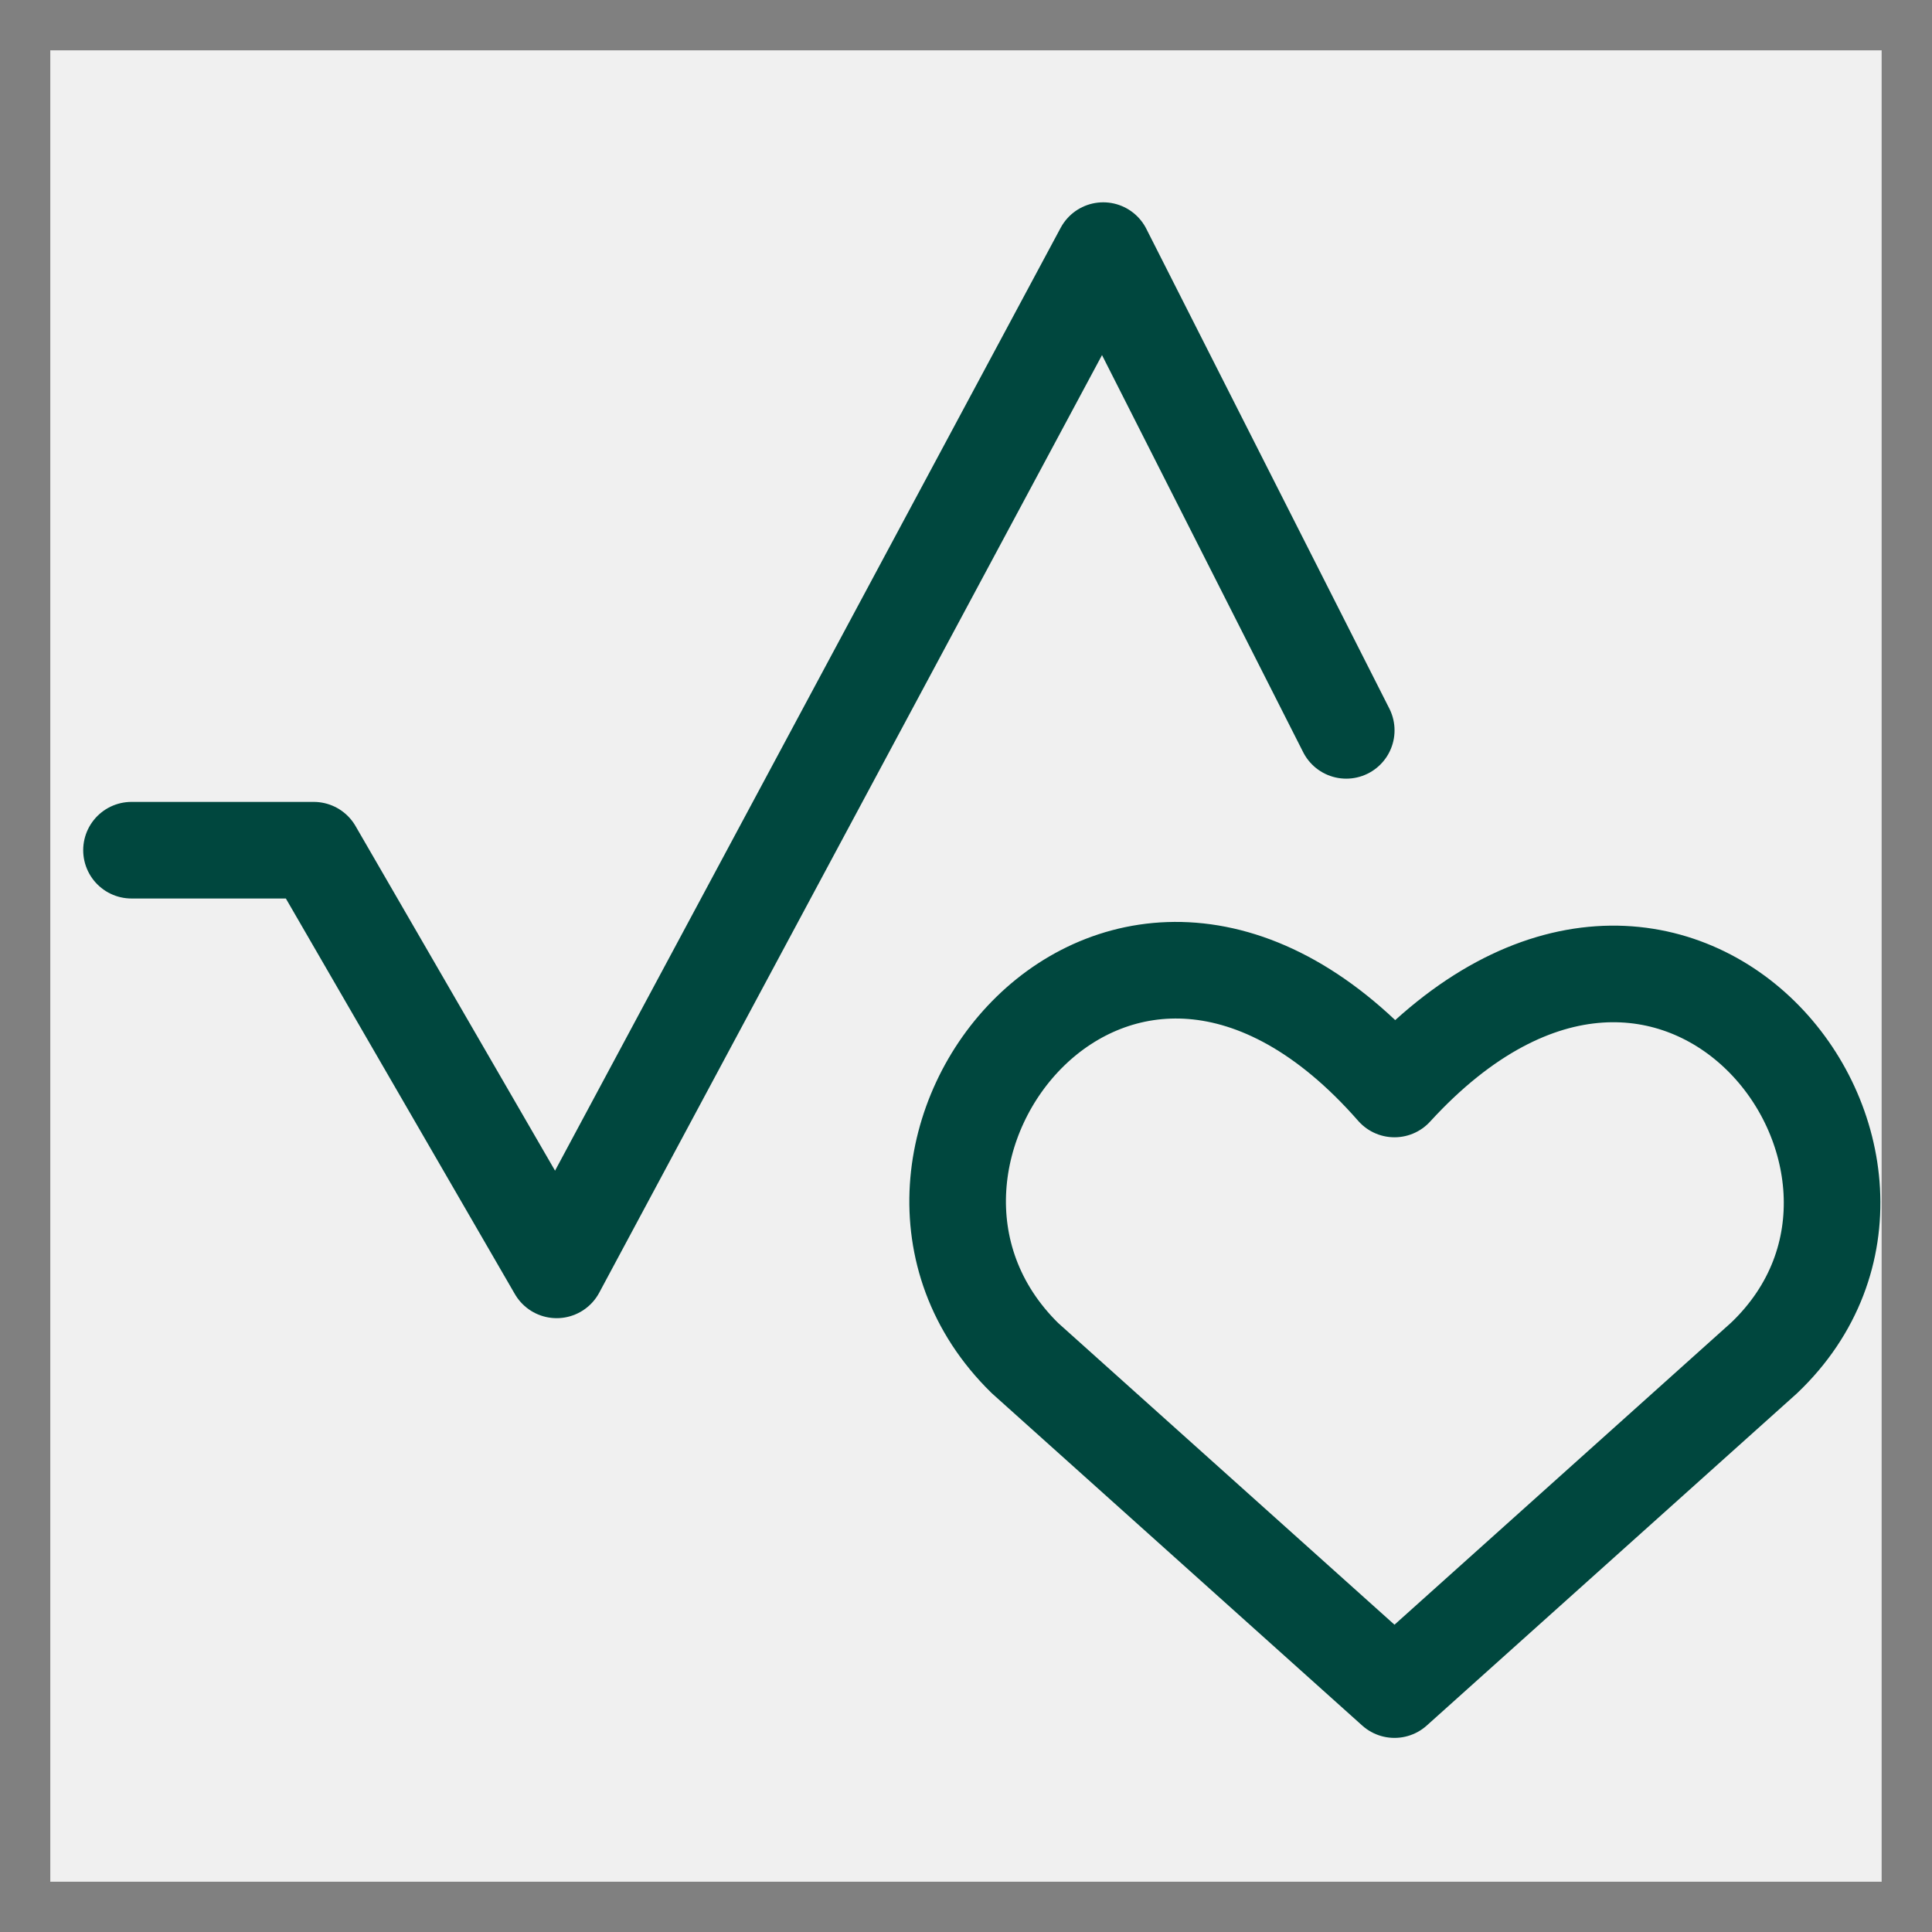 <svg width="32" height="32" viewBox="0 0 32 32" fill="none" xmlns="http://www.w3.org/2000/svg">
<rect x="0" y="0" width="32" height="32" fill="#808080" stroke="none"/>
<g clip-path="url(#clip0_118_1392)">
<rect width="30.333" height="30.333" transform="translate(0.833 0.834)" fill="#F0F0F0"/>
<path d="M23.097 27.985L16.975 22.493C13.598 19.177 18.558 12.855 23.097 18.037C27.741 12.96 32.596 19.279 29.218 22.493L23.097 27.985Z" stroke="#00473E" stroke-width="1.6" stroke-linecap="round" stroke-linejoin="round"/>
<path d="M2.178 14.082H5.196L9.22 21.033L18.273 4.151L22.298 12.097" stroke="#00473E" stroke-width="1.6" stroke-linecap="round" stroke-linejoin="round"/>
</g>
<defs>
<clipPath id="clip0_118_1392">
<rect width="30.333" height="30.333" fill="white" transform="translate(0.833 0.834)"/>
</clipPath>
</defs>
</svg>
